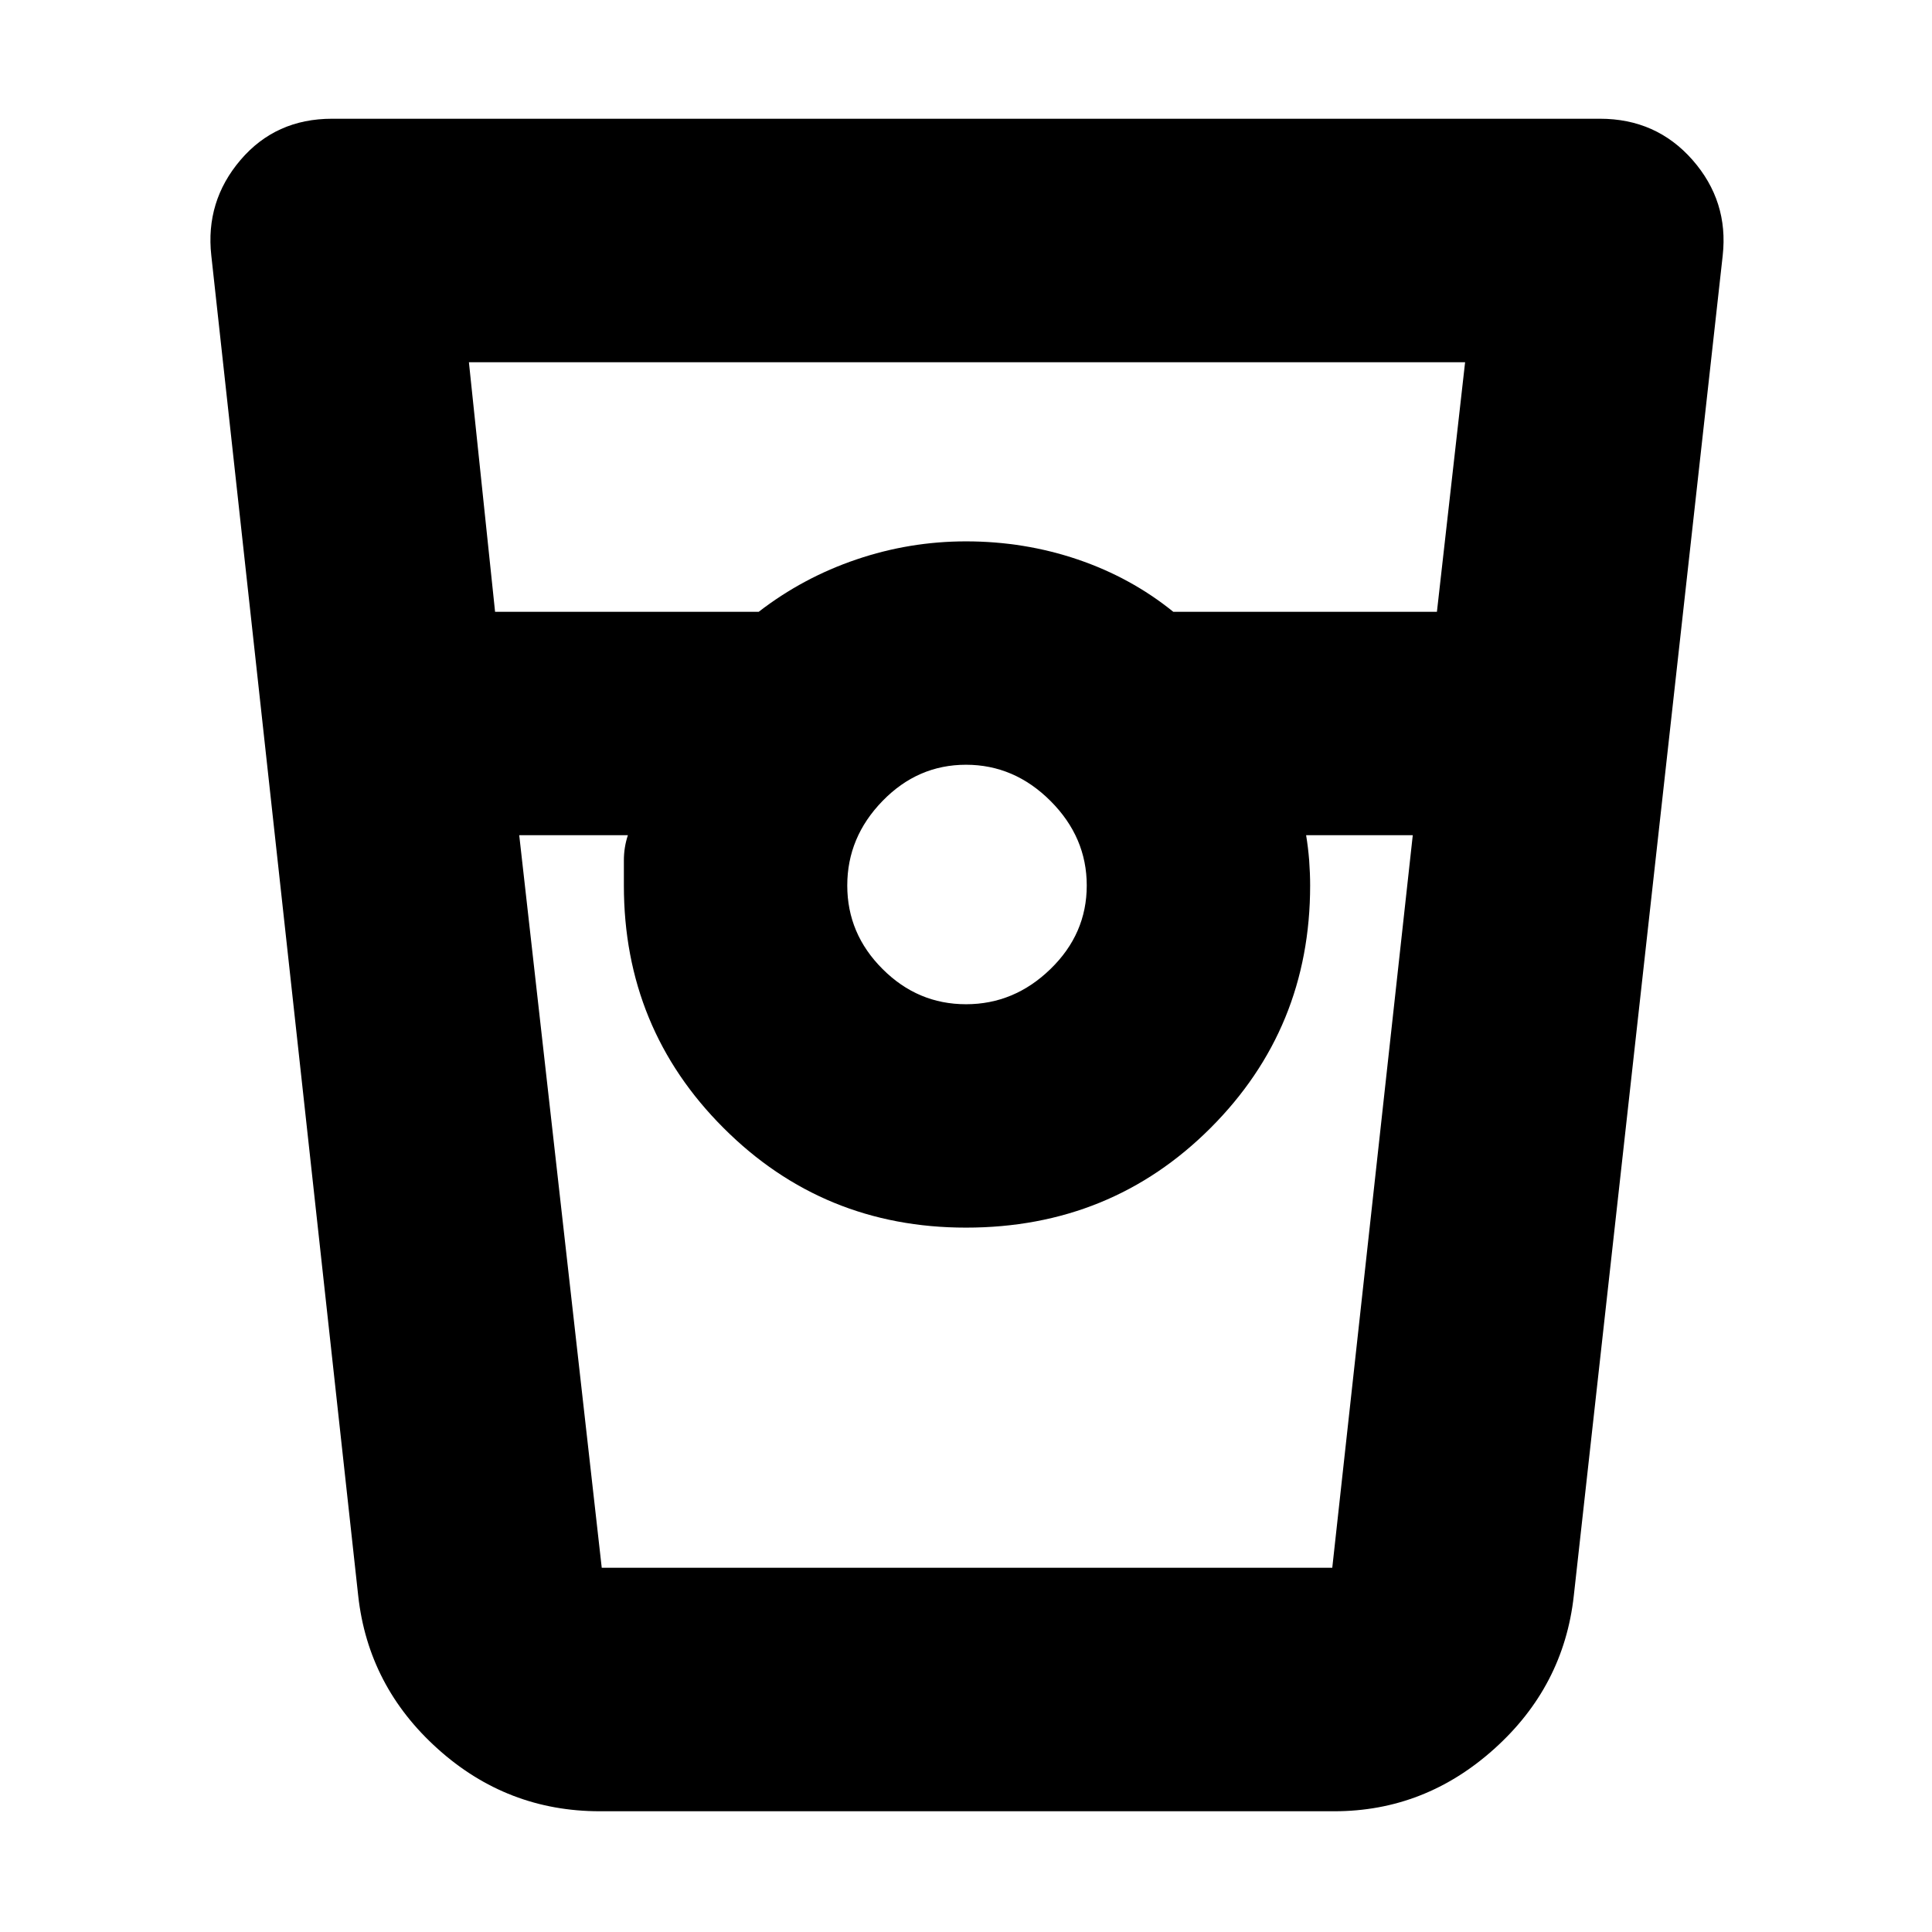 <svg xmlns="http://www.w3.org/2000/svg" height="24" width="24"><path d="M7.45 22.5q-1.15 0-2.012-.775-.863-.775-.988-1.9L2.625 3.175q-.075-.675.363-1.188.437-.512 1.137-.512h15.75q.7 0 1.15.512.45.513.375 1.188l-1.85 16.65q-.125 1.125-.988 1.9-.862.775-1.987.775ZM6.15 7.6h3.275q.55-.425 1.213-.65.662-.225 1.362-.225.725 0 1.388.225.662.225 1.187.65h3.275l.35-3.1H5.825ZM12 12.475q.6 0 1.05-.438.45-.437.45-1.037 0-.6-.45-1.05Q12.6 9.5 12 9.5q-.6 0-1.037.45-.438.45-.438 1.05 0 .6.438 1.037.437.438 1.037.438Zm-5.55-2.1 1.025 9.1h9.075l1-9.1h-1.325q.025.15.038.313.012.162.012.312 0 1.775-1.237 3.012Q13.8 15.25 12 15.25q-1.775 0-3.012-1.238Q7.75 12.775 7.75 11v-.312q0-.163.05-.313Zm1.025 9.1H7.8h-.05 8.525-.05.325-9.075Z"/></svg>